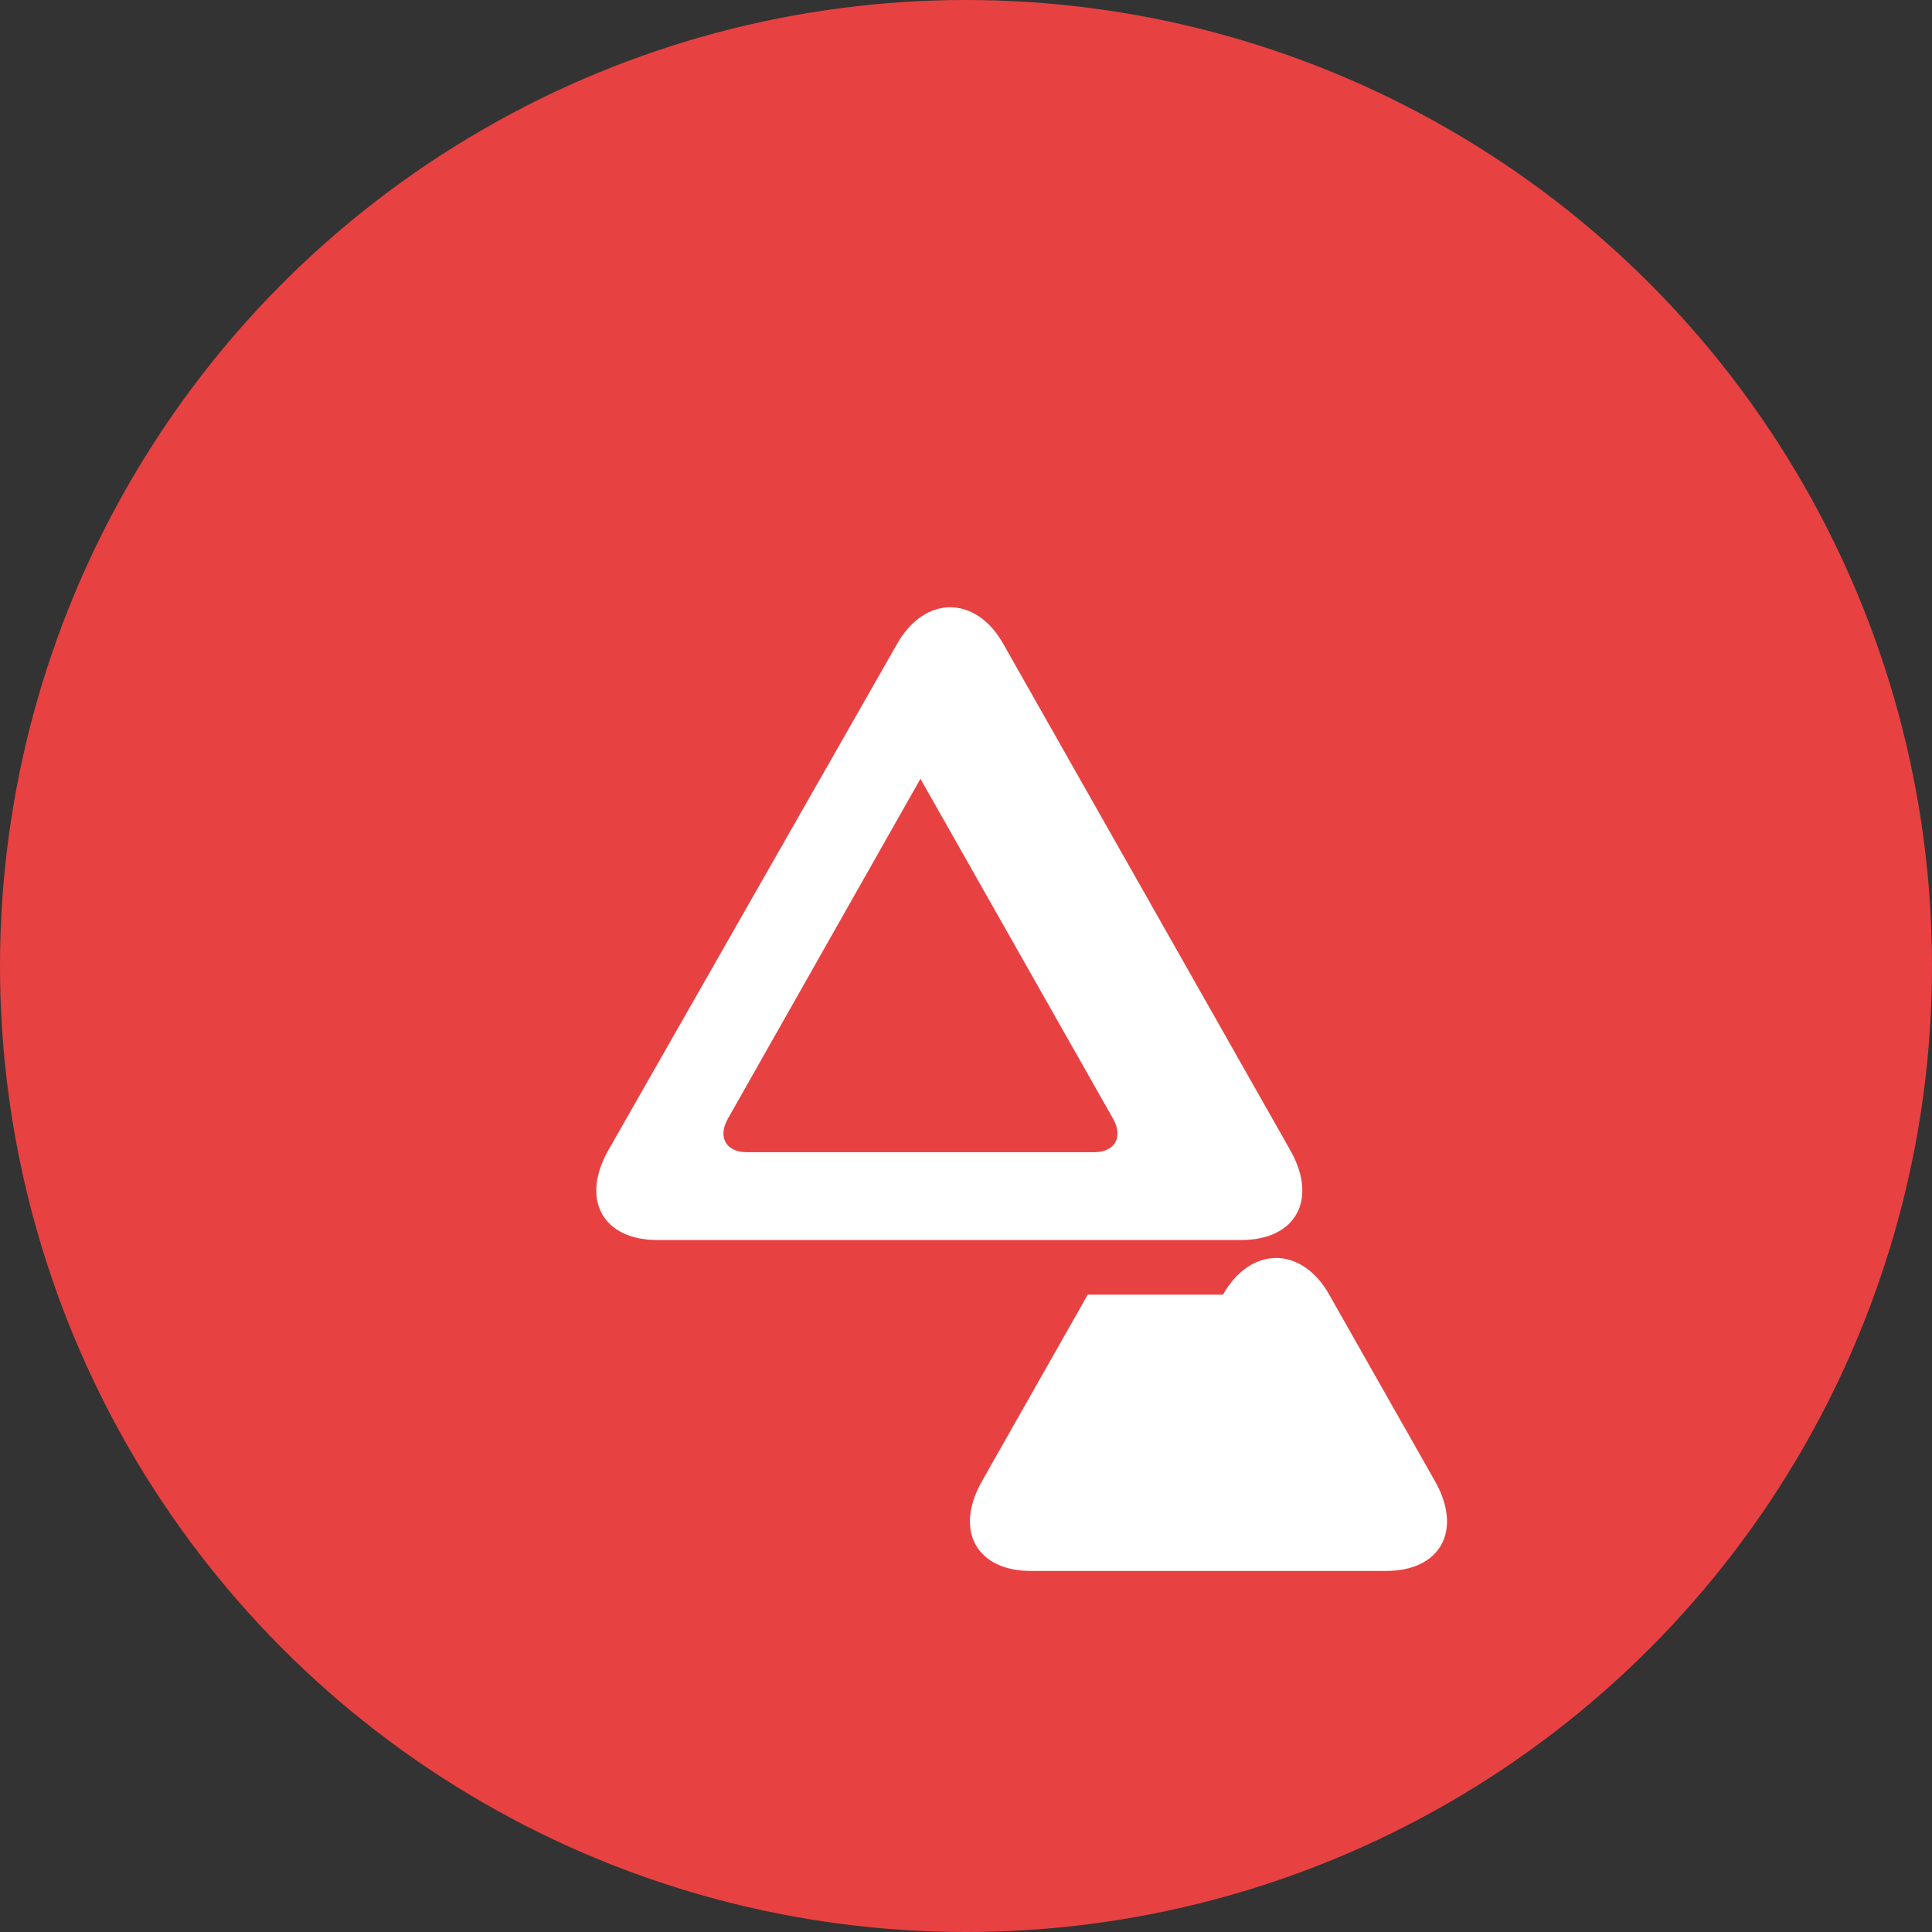 <svg width="32" height="32" viewBox="0 0 132 132" xmlns="http://www.w3.org/2000/svg">
  <rect x="0" y="0" width="132" height="132" fill="#333333" stroke="none"/>
  <circle cx="66" cy="66" r="66" fill="#E84142"></circle>
  <path d="M61.29 43.996c1.9-3.353 5.386-3.328 7.26 0l19.627 34.628c1.873 3.353.349 6.098-3.375 6.098H44.916c-3.724 0-5.248-2.745-3.375-6.098L61.29 43.996zm1.598 9.212l-13.16 23.23c-.705 1.244-.13 2.283 1.286 2.283h23.75c1.416 0 1.99-1.039 1.286-2.283L62.887 53.208zm20.668 35.246c1.902-3.354 5.387-3.328 7.26 0l7.248 12.78c1.873 3.353.349 6.098-3.375 6.098H70.445c-3.724 0-5.248-2.745-3.375-6.098l7.248-12.78z" fill="#fff"></path>
</svg>
